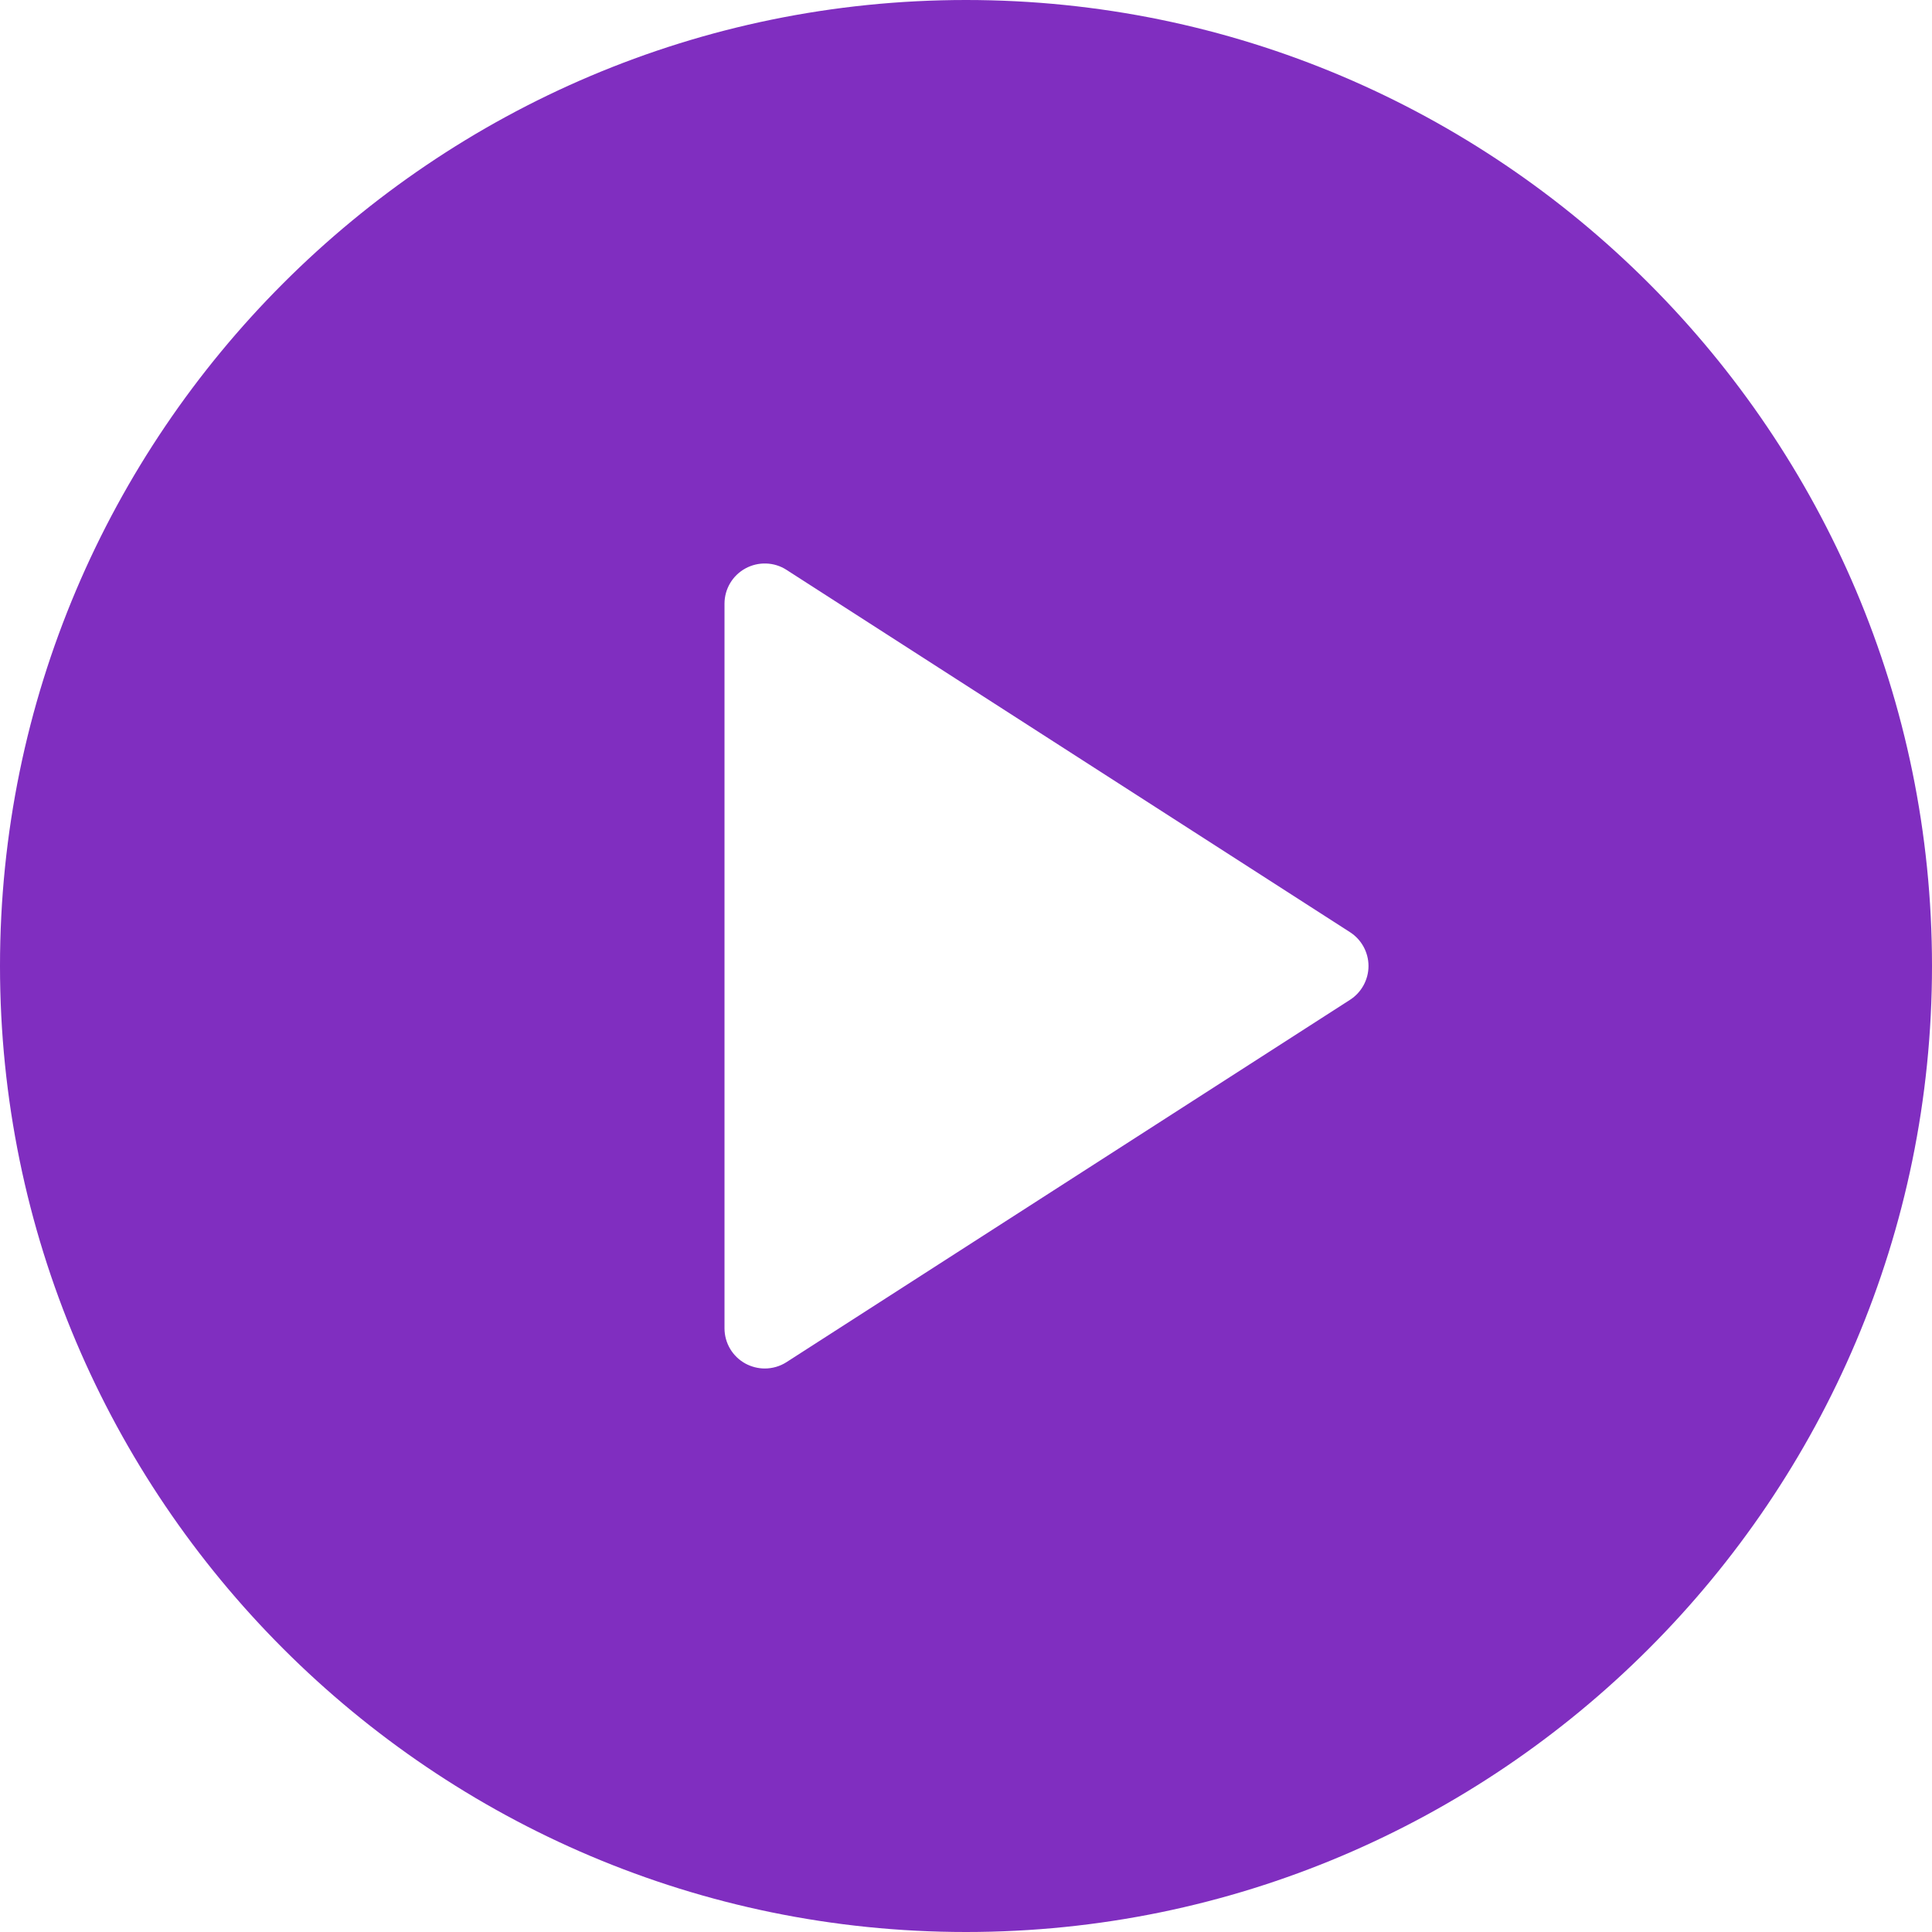 <svg width="30" height="30" viewBox="0 0 30 30" fill="none" xmlns="http://www.w3.org/2000/svg">
<path d="M15 0C6.729 0 0 6.729 0 15C0 23.271 6.729 30 15 30C23.271 30 30 23.271 30 15C30 6.729 23.271 0 15 0ZM20.963 15.525L12.213 21.151C12.111 21.217 11.992 21.25 11.875 21.25C11.773 21.25 11.669 21.224 11.576 21.174C11.374 21.064 11.25 20.854 11.25 20.625V9.375C11.25 9.146 11.374 8.936 11.576 8.826C11.774 8.718 12.021 8.724 12.213 8.849L20.963 14.475C21.141 14.589 21.25 14.788 21.25 15C21.25 15.212 21.141 15.411 20.963 15.525Z" fill="#802EC0"/>
</svg>
